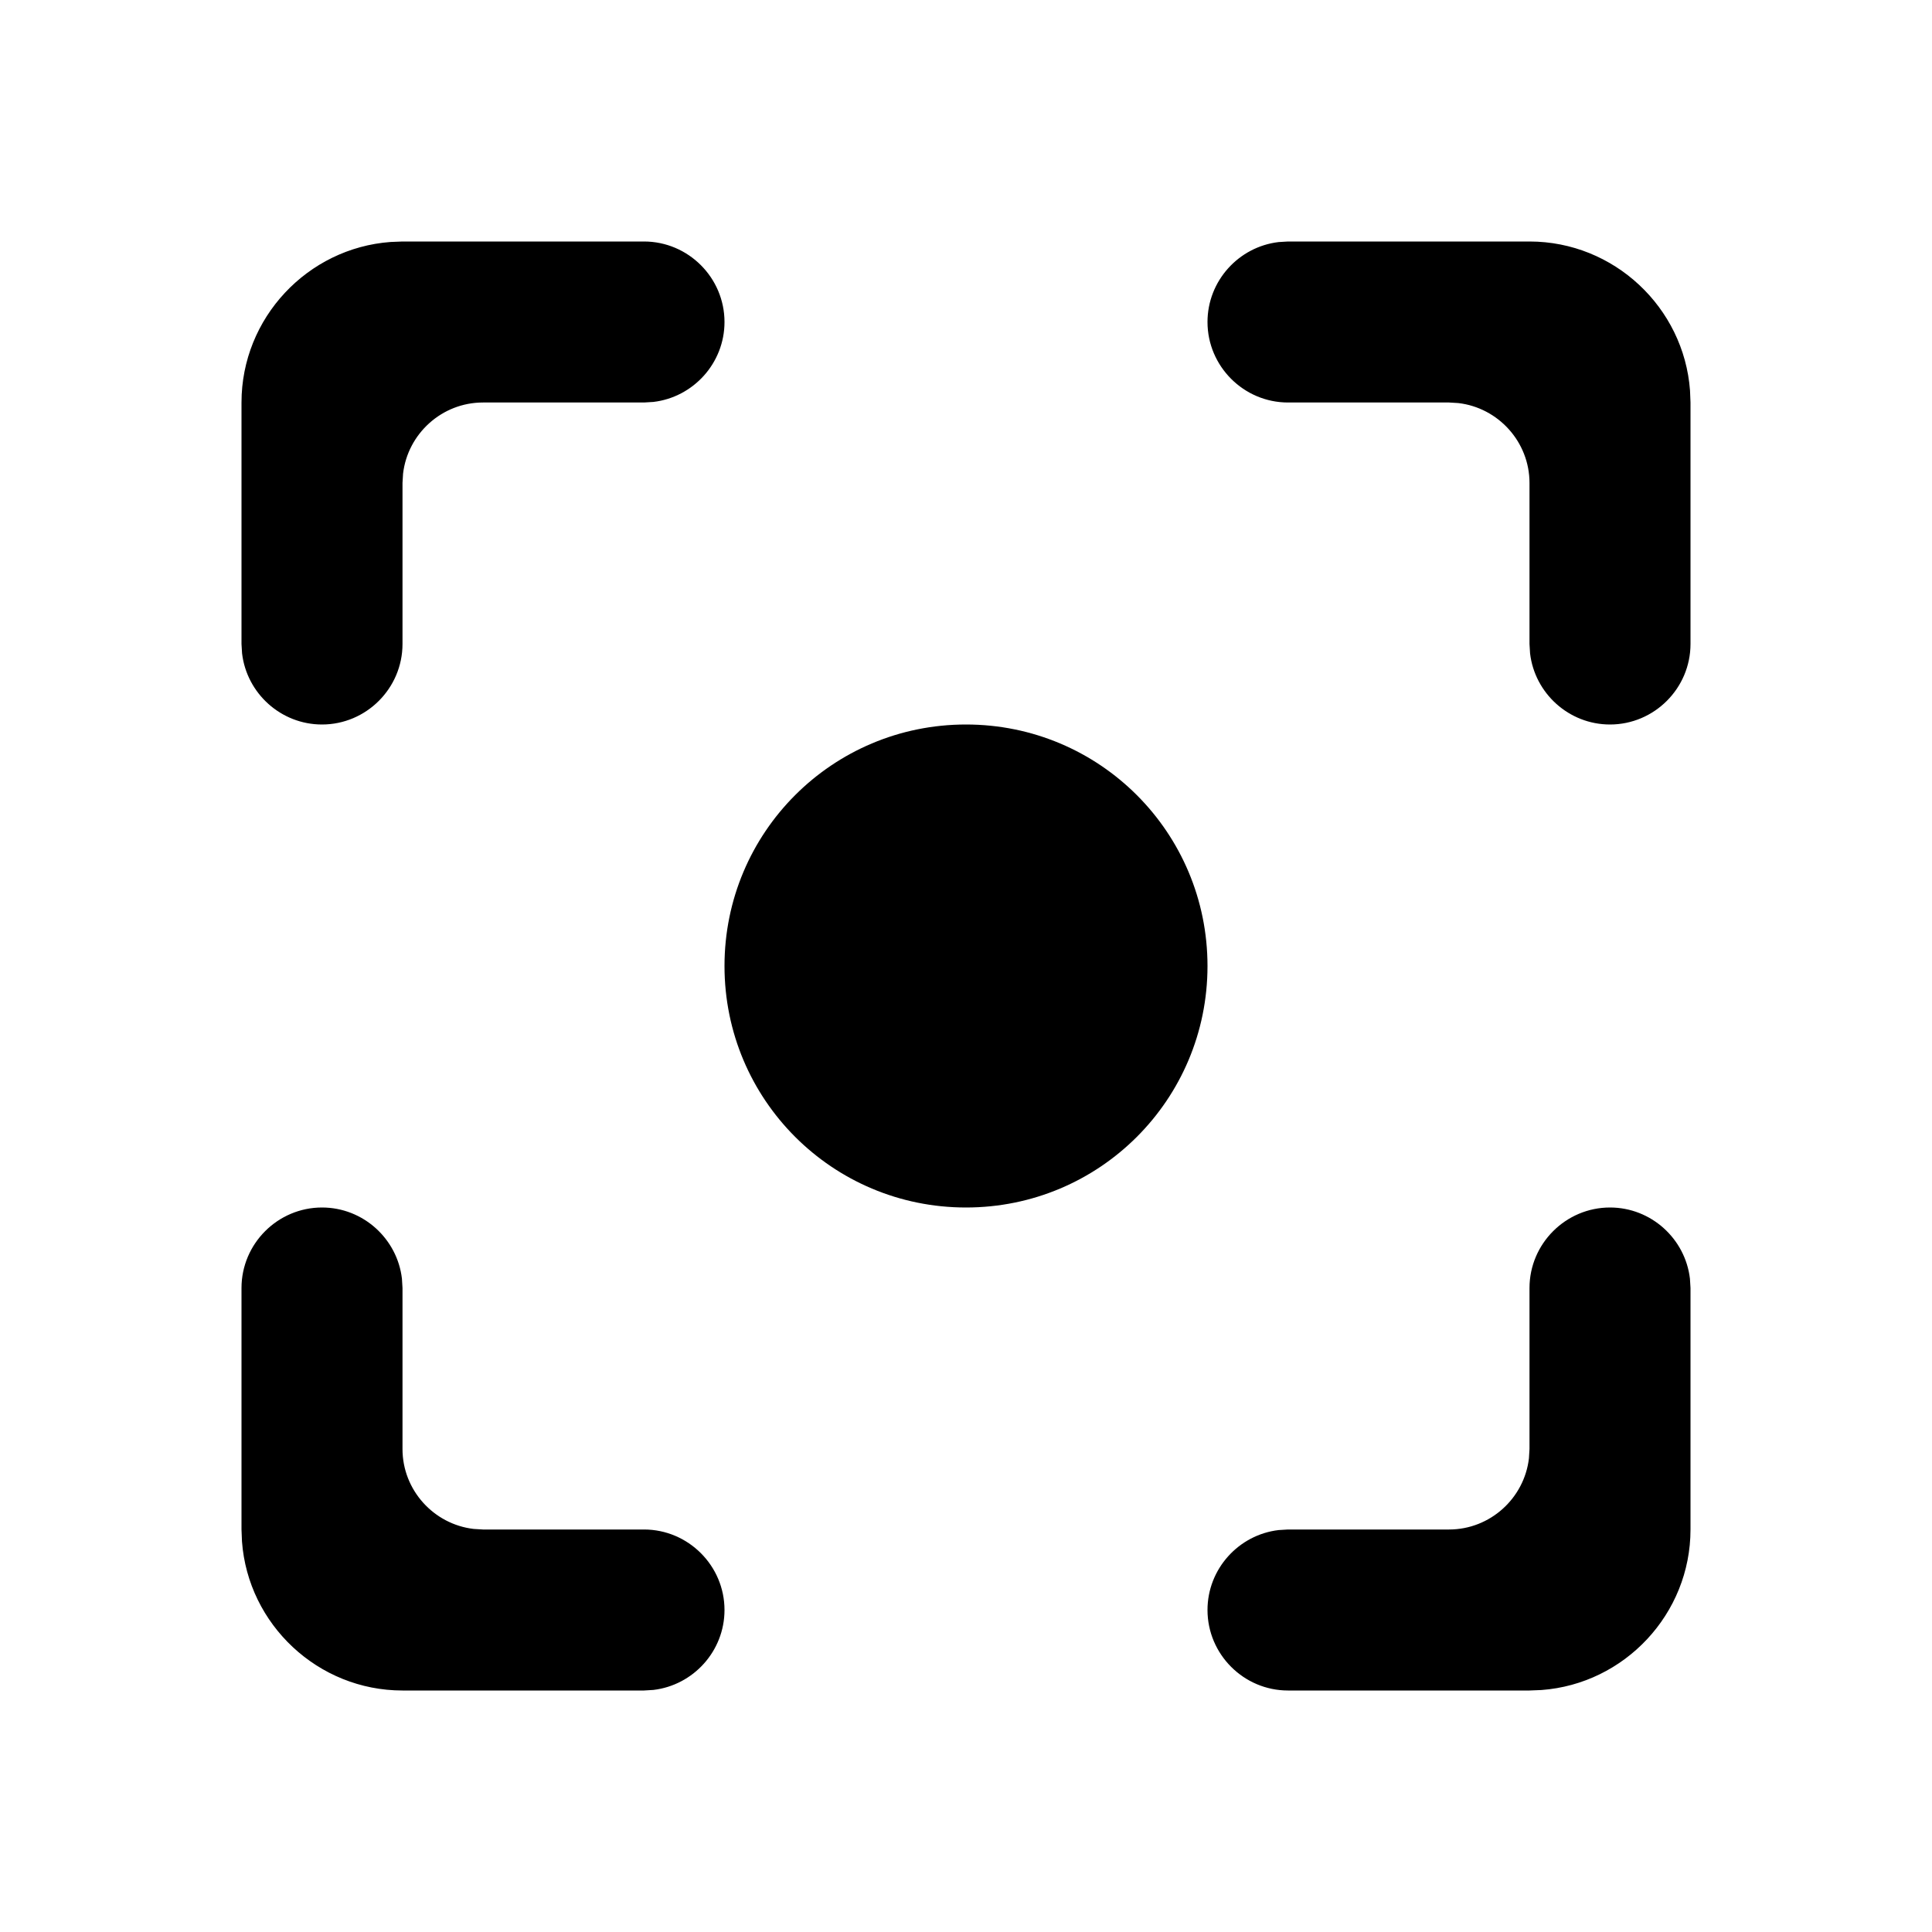 <svg width="24" height="24" viewBox="0 0 24 24" fill="none" xmlns="http://www.w3.org/2000/svg">
<path fill-rule="evenodd" clip-rule="evenodd" d="M8 3C8.55 3 9 3.45 9 4C9 4.511 8.612 4.935 8.116 4.993L8 5H6C5.489 5 5.065 5.388 5.007 5.884L5 6V8C5 8.55 4.55 9 4 9C3.489 9 3.065 8.612 3.007 8.116L3 8V5C3 3.95 3.82 3.082 4.851 3.006L5 3H8ZM15 12C15 10.34 13.66 9 12 9C10.34 9 9 10.34 9 12C9 13.66 10.34 15 12 15C13.66 15 15 13.66 15 12ZM4 15C4.511 15 4.935 15.388 4.993 15.884L5 16V18C5 18.511 5.388 18.935 5.884 18.993L6 19H8C8.55 19 9 19.45 9 20C9 20.511 8.612 20.935 8.116 20.993L8 21H5C3.95 21 3.082 20.18 3.006 19.149L3 19V16C3 15.45 3.45 15 4 15ZM20 15C20.511 15 20.935 15.388 20.993 15.884L21 16V19C21 20.05 20.18 20.918 19.149 20.994L19 21H16C15.45 21 15 20.55 15 20C15 19.489 15.388 19.065 15.884 19.007L16 19H18C18.511 19 18.935 18.612 18.993 18.116L19 18V16C19 15.45 19.45 15 20 15ZM20.994 4.851C20.918 3.82 20.05 3 19 3H16L15.884 3.007C15.388 3.065 15 3.489 15 4C15 4.55 15.45 5 16 5H18L18.116 5.007C18.612 5.065 19 5.489 19 6V8L19.007 8.116C19.065 8.612 19.489 9 20 9C20.55 9 21 8.55 21 8V5L20.994 4.851Z" fill="black"/>
</svg>
